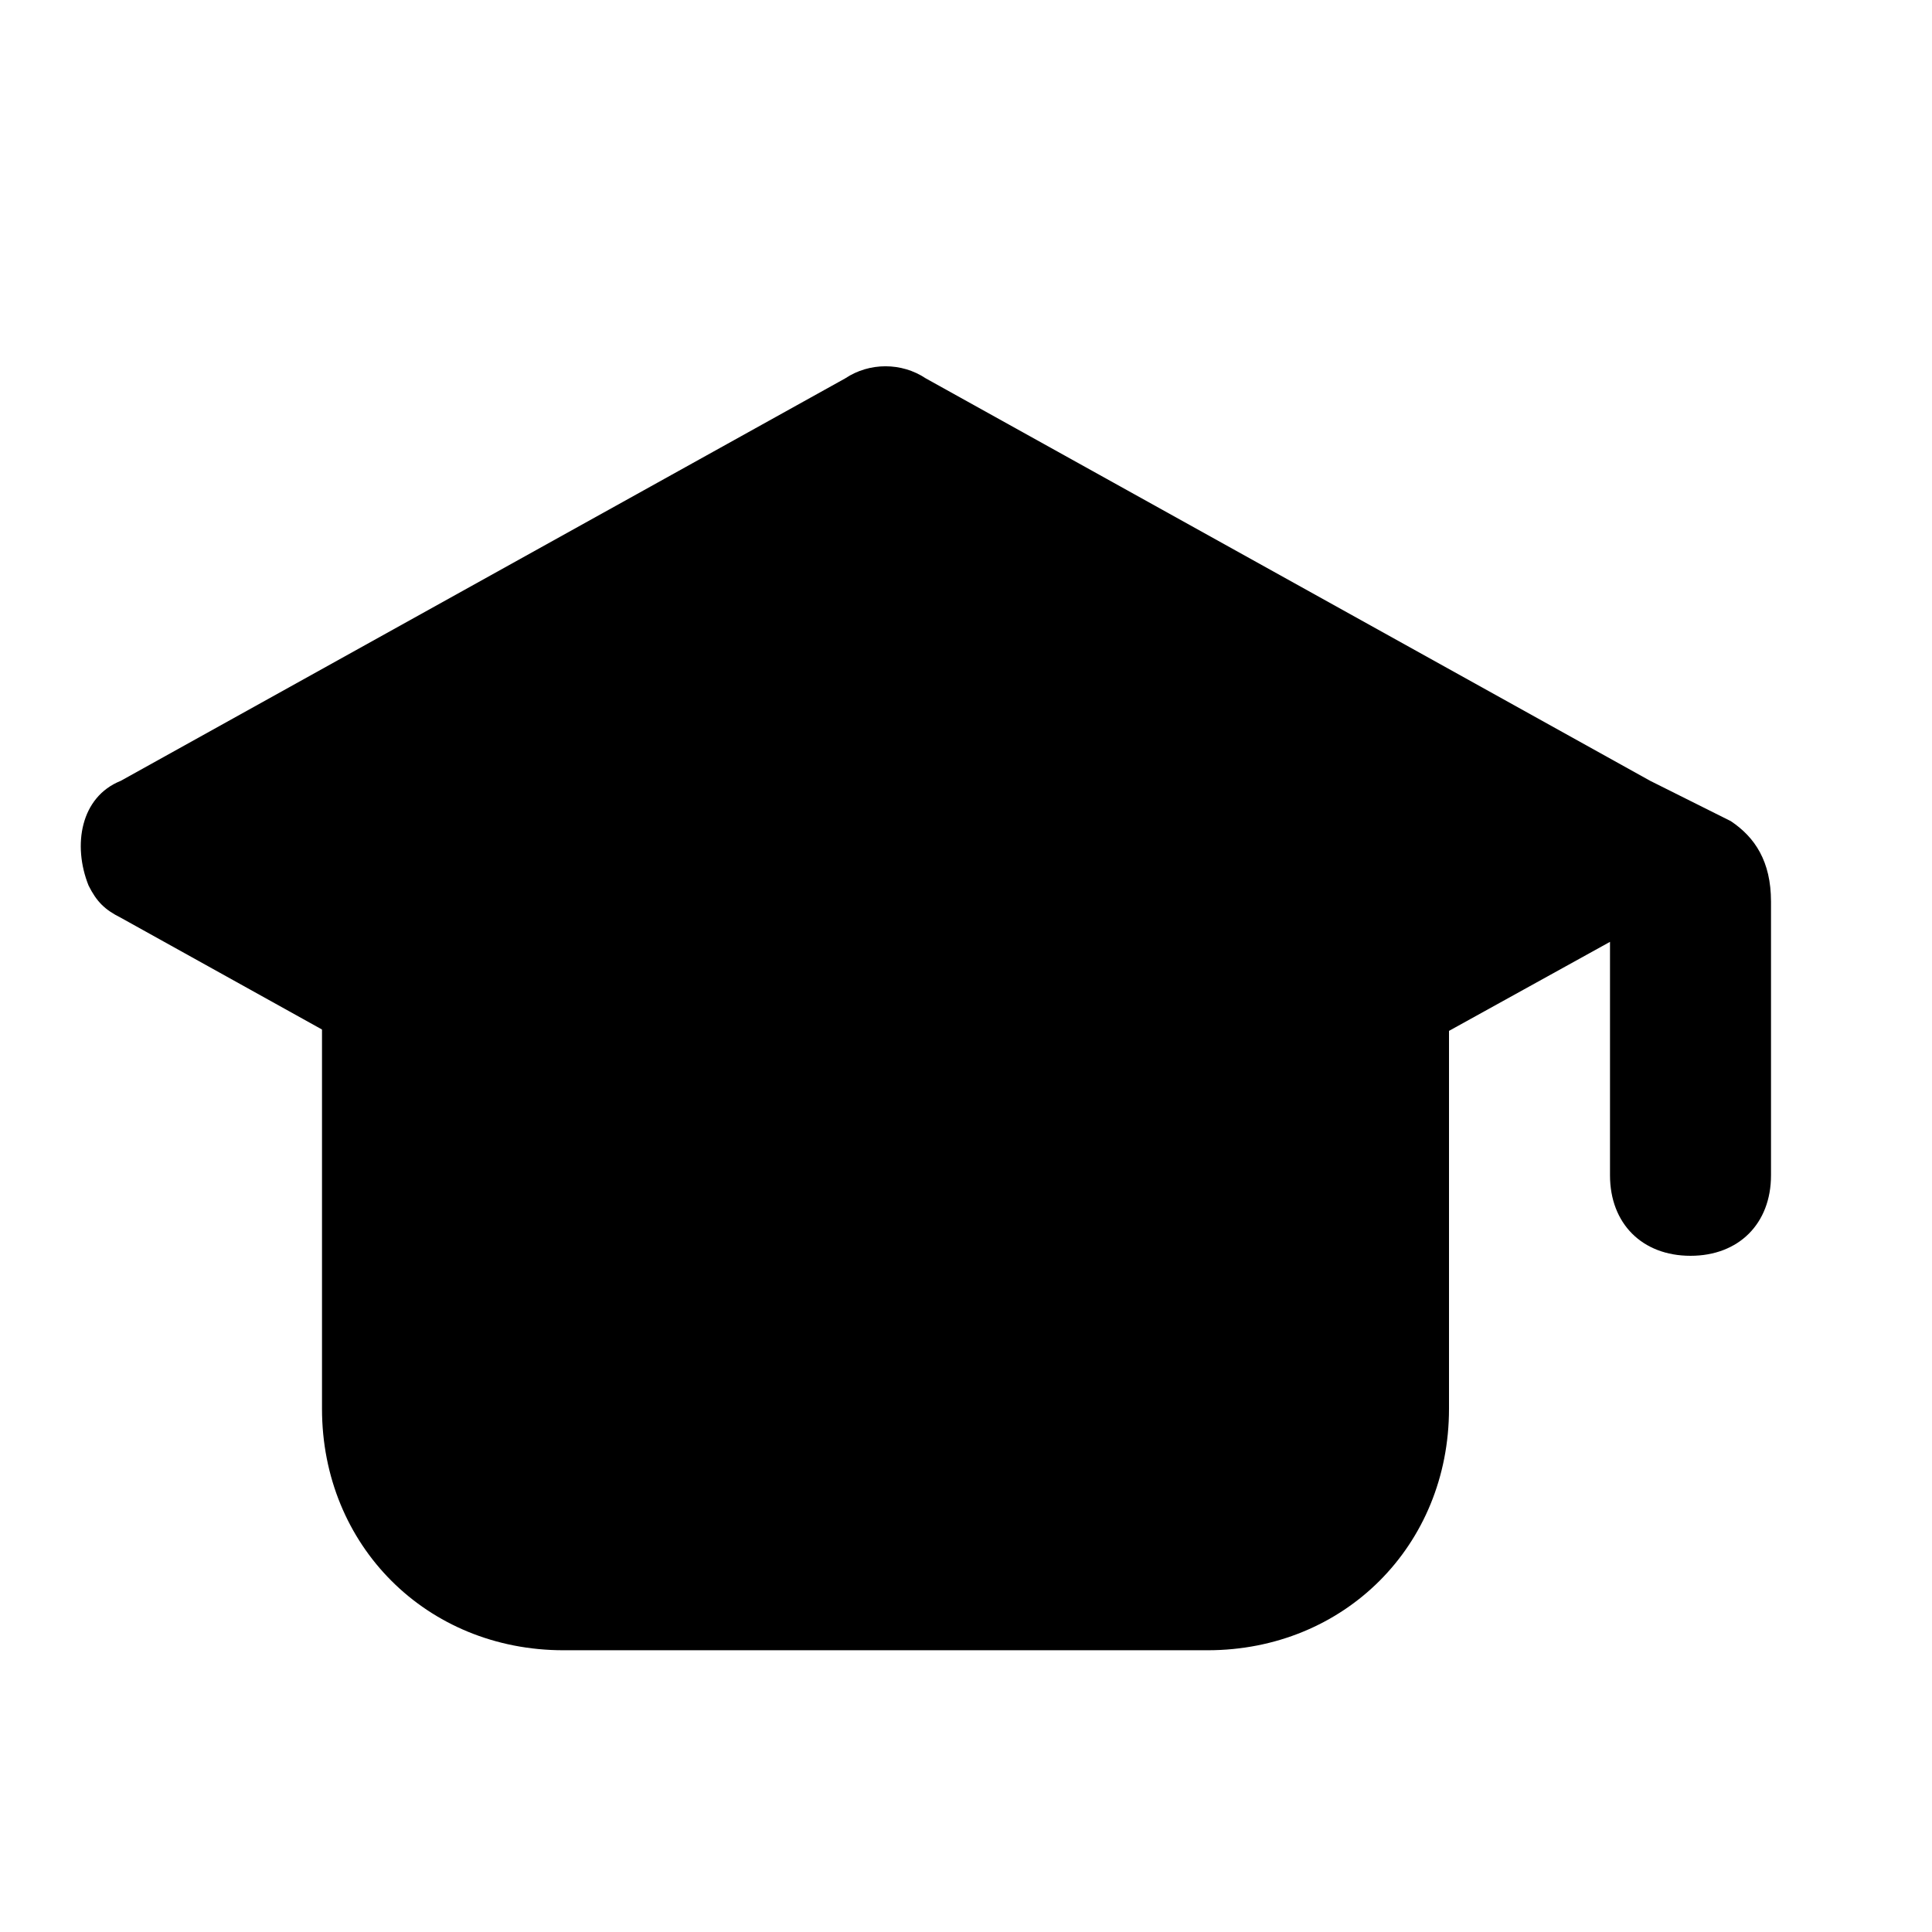 <svg xmlns="http://www.w3.org/2000/svg" width="24" height="24" viewBox="0 0 24 24">
    <path class="pr-icon-tertiary"
          d="M15,20.5H7c-1.7,0-3-1.3-3-3v-5.3c0-0.6,0.4-1,1-1s11.4,0,12,0s1,0.4,1,1v5.3C18,19.2,16.7,20.5,15,20.5z"></path>
    <path class="pr-icon-primary"
          d="M21.5,10.2l-1-0.5c0,0,0,0,0,0l-9-5c-0.3-0.2-0.7-0.2-1,0l-9,5C1,9.9,0.9,10.5,1.1,11c0.1,0.2,0.2,0.3,0.4,0.4l9,5c0.3,0.2,0.7,0.2,1,0l8.5-4.7v0.3v2.6c0,0.6,0.4,1,1,1s1-0.4,1-1v-2.6v-0.4v-0.4C22,10.7,21.8,10.4,21.5,10.2z"></path>
</svg>
